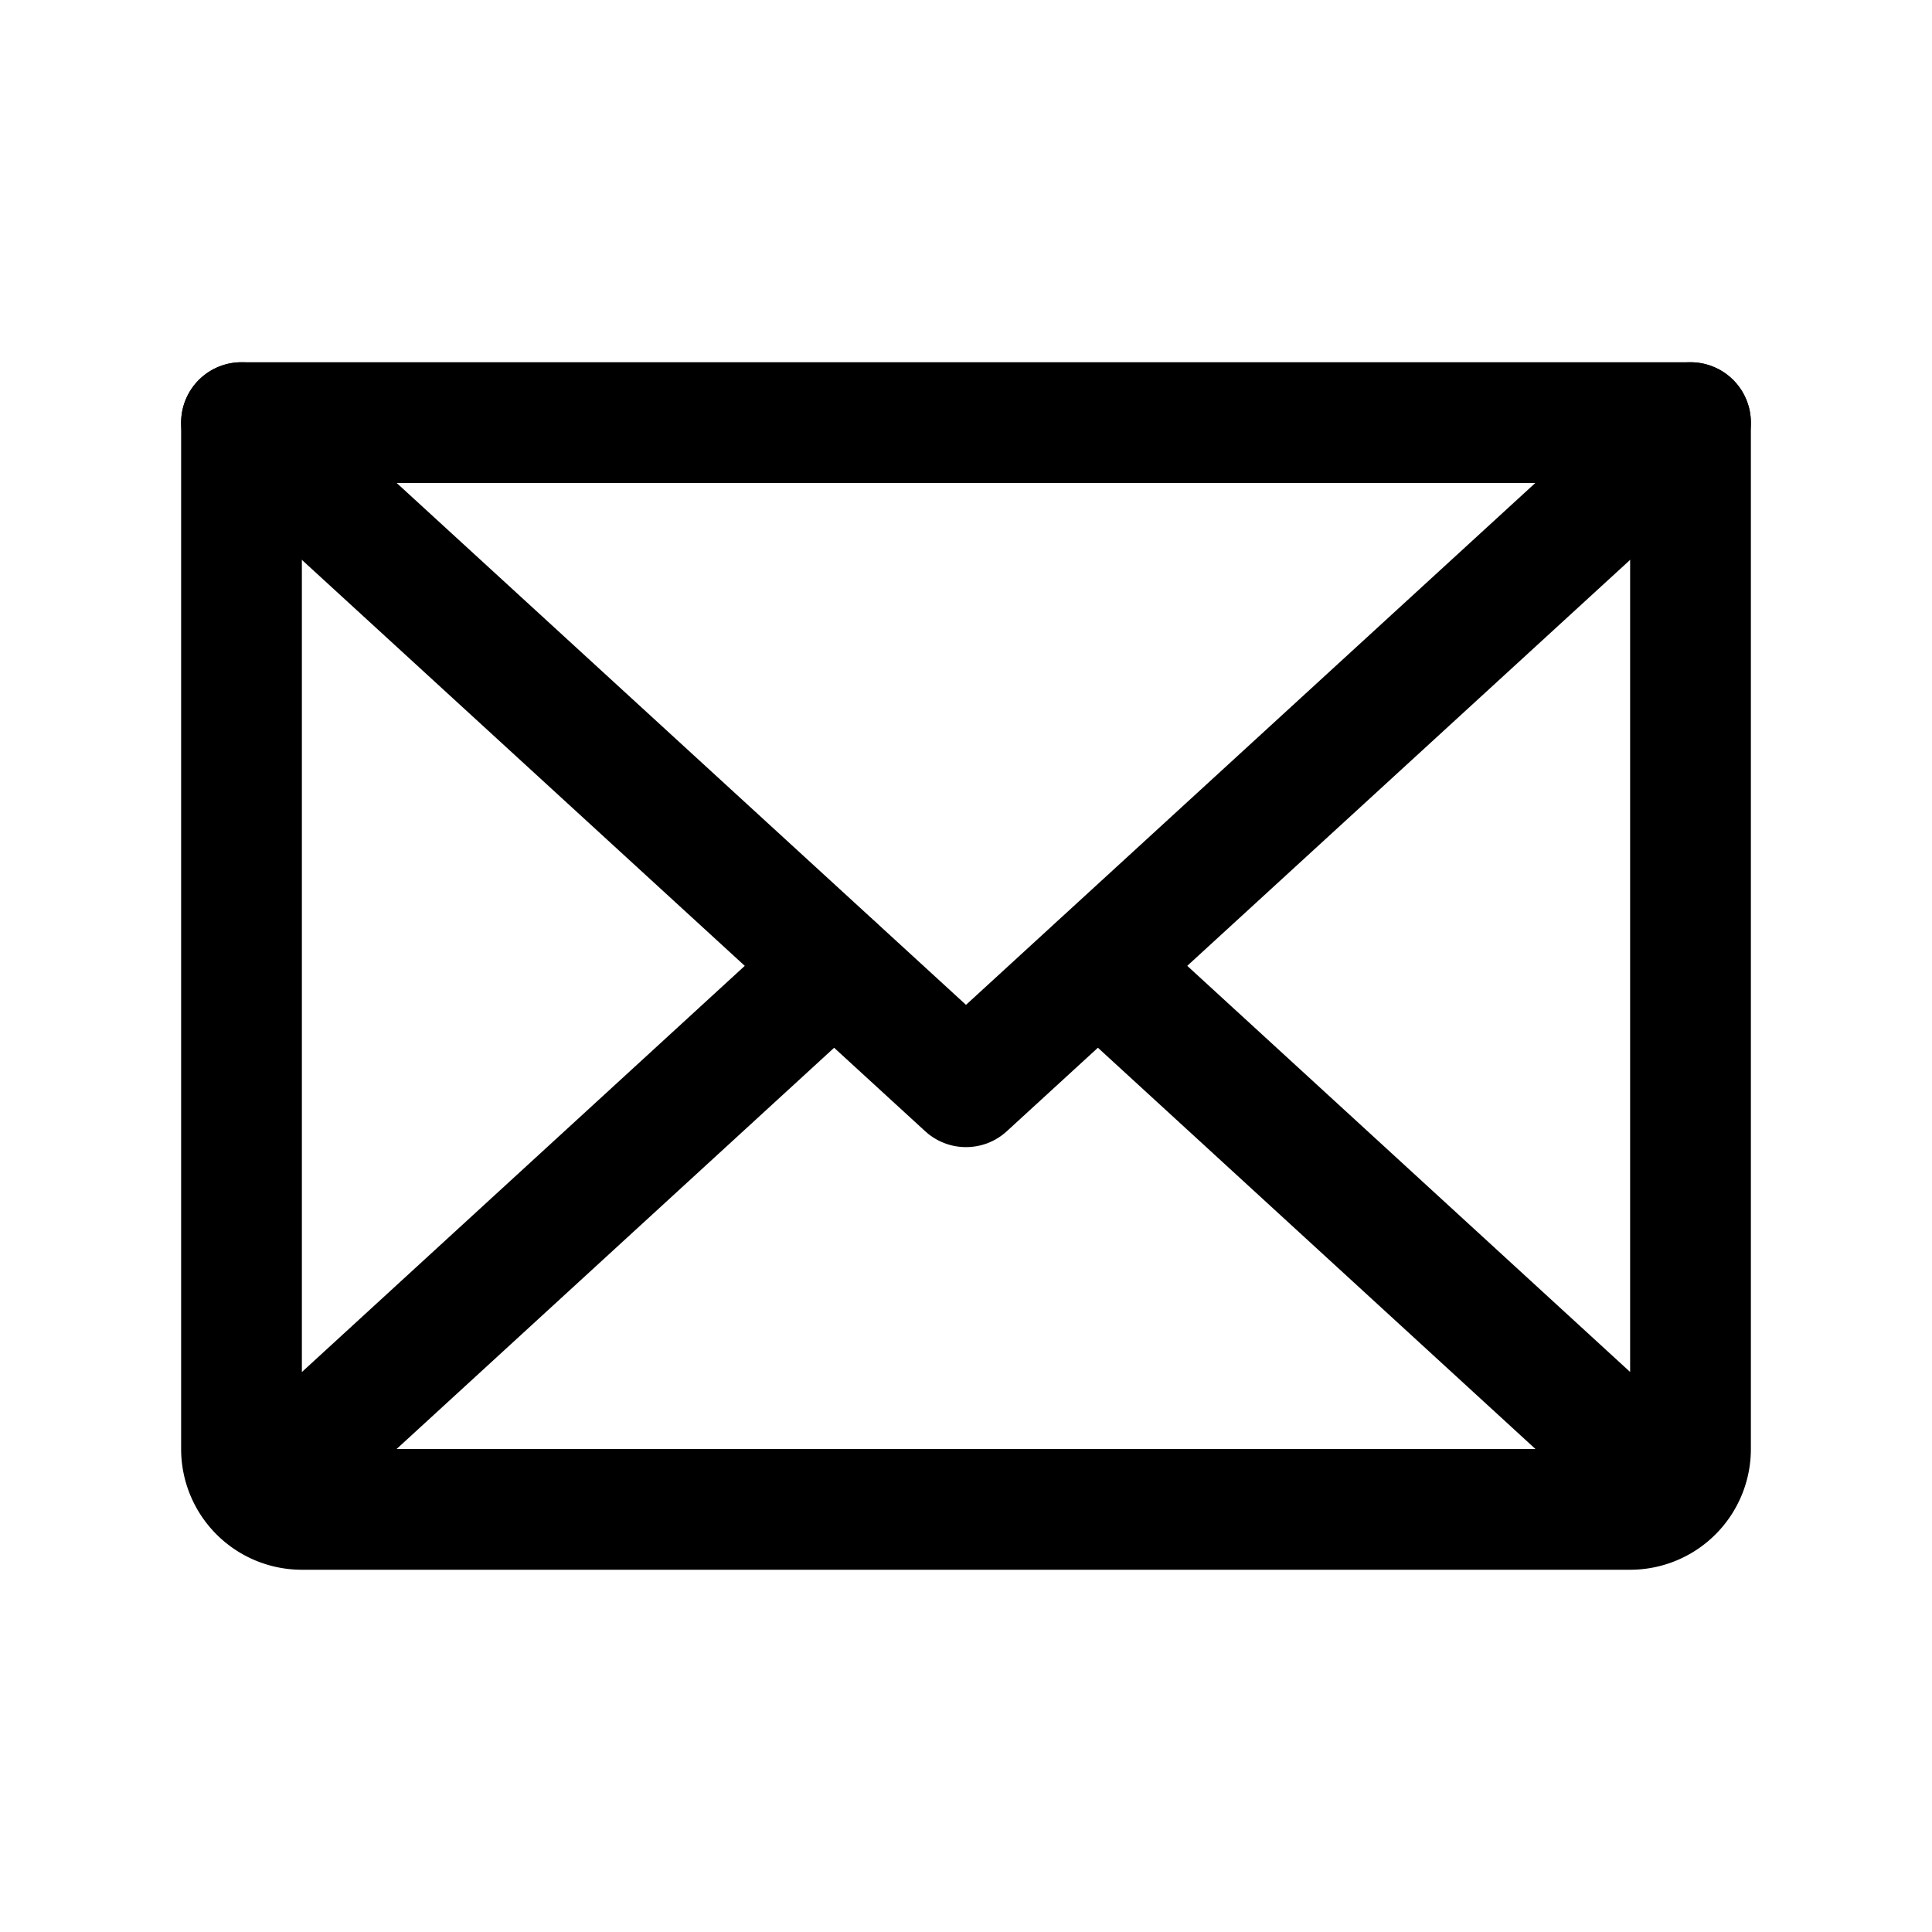 <svg xmlns="http://www.w3.org/2000/svg" fill="none" viewBox="0 0 32 32" stroke-width="2" stroke="currentColor" aria-hidden="true">
  <path stroke-linecap="round" stroke-linejoin="round" d="M28 7L16 18 4 7"/>
  <path stroke-linecap="round" stroke-linejoin="round" d="M4 7h24v17a1 1 0 01-1 1H5a1 1 0 01-1-1V7zM13.813 16l-9.5 8.712M27.688 24.712L18.188 16"/>
</svg>
